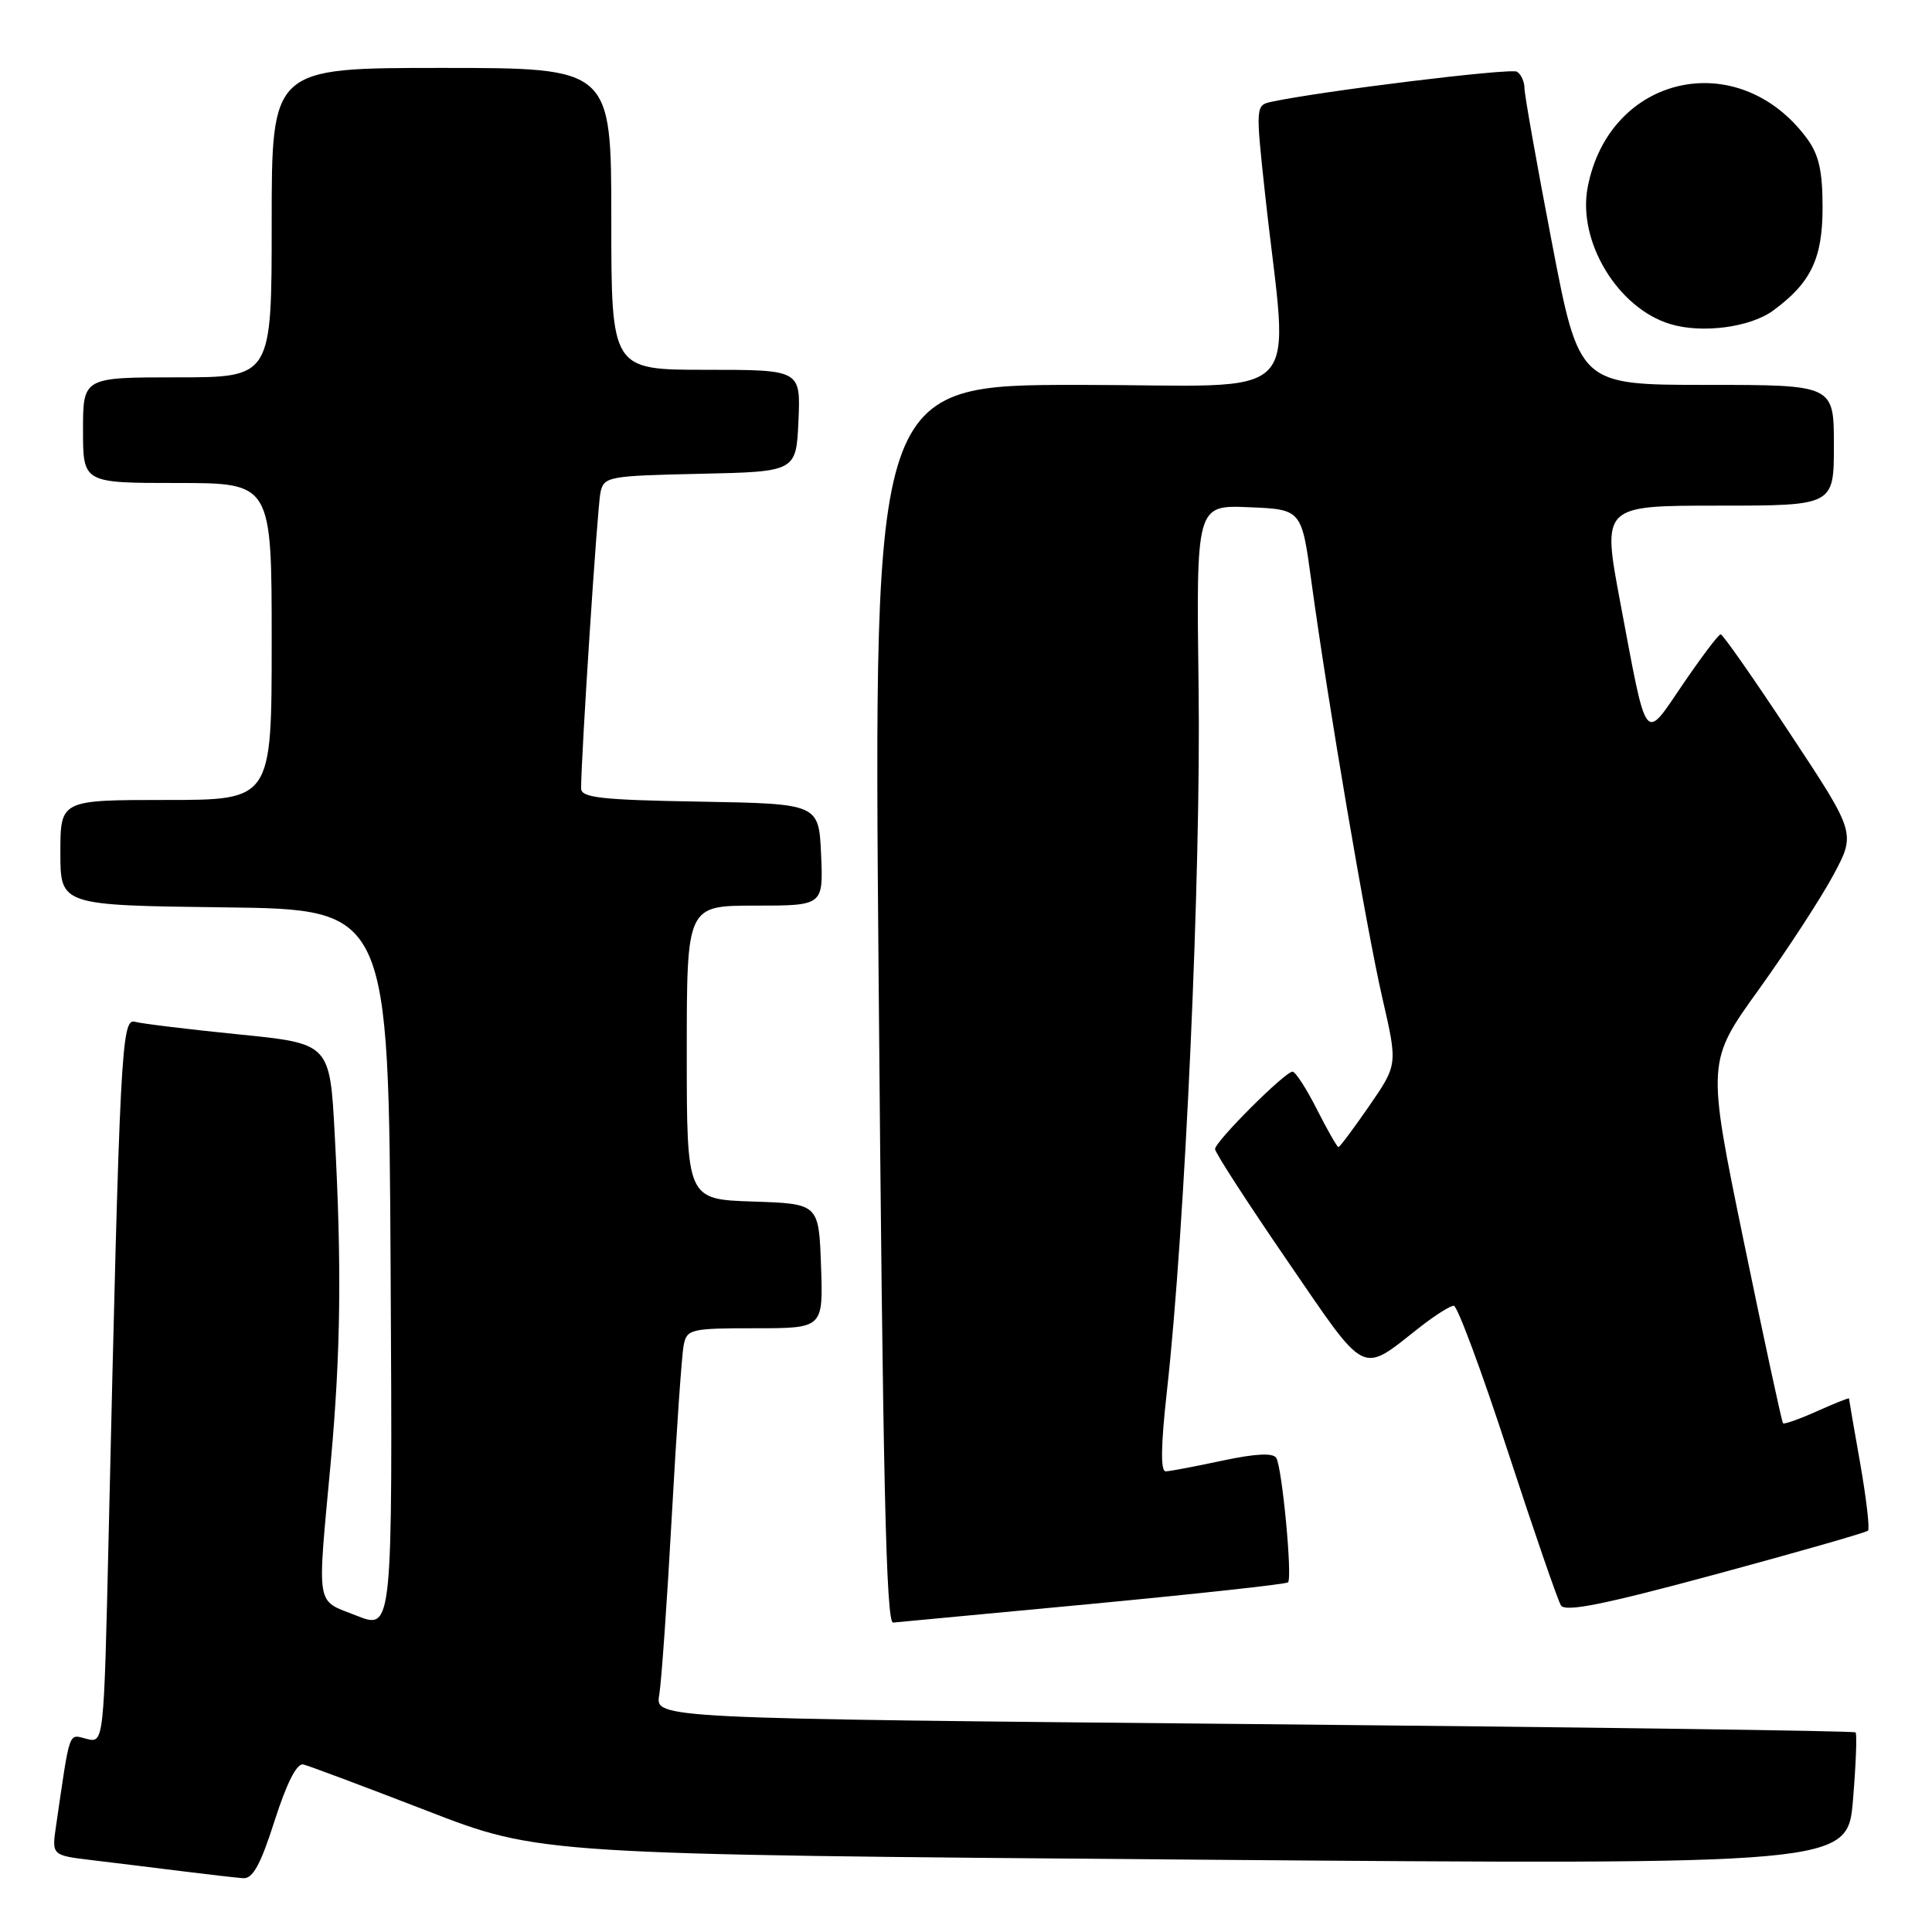 <?xml version="1.0" encoding="UTF-8" standalone="no"?>
<!DOCTYPE svg PUBLIC "-//W3C//DTD SVG 1.1//EN" "http://www.w3.org/Graphics/SVG/1.1/DTD/svg11.dtd" >
<svg xmlns="http://www.w3.org/2000/svg" xmlns:xlink="http://www.w3.org/1999/xlink" version="1.1" viewBox="0 0 256 256">
 <g >
 <path fill="currentColor"
d=" M 36.39 241.25 C 38.00 236.23 39.33 233.61 40.19 233.80 C 40.91 233.97 48.25 236.72 56.50 239.91 C 71.50 245.72 71.50 245.72 158.16 246.41 C 244.81 247.10 244.81 247.10 245.53 238.51 C 245.92 233.78 246.08 229.75 245.87 229.55 C 245.67 229.35 209.80 228.86 166.16 228.45 C 86.81 227.71 86.81 227.71 87.35 224.61 C 87.64 222.90 88.39 212.28 89.01 201.00 C 89.63 189.72 90.34 179.49 90.59 178.25 C 91.01 176.12 91.50 176.00 100.06 176.00 C 109.08 176.00 109.08 176.00 108.79 167.75 C 108.50 159.50 108.50 159.50 99.75 159.21 C 91.00 158.92 91.00 158.92 91.00 139.46 C 91.00 120.00 91.00 120.00 100.05 120.00 C 109.09 120.00 109.09 120.00 108.80 113.25 C 108.50 106.50 108.50 106.50 92.75 106.22 C 79.64 106.00 77.00 105.70 77.00 104.47 C 77.00 100.23 79.15 67.18 79.56 65.28 C 80.01 63.15 80.52 63.05 92.76 62.78 C 105.50 62.50 105.50 62.50 105.80 55.75 C 106.09 49.00 106.09 49.00 93.55 49.00 C 81.00 49.00 81.00 49.00 81.00 29.00 C 81.00 9.00 81.00 9.00 58.50 9.00 C 36.00 9.00 36.00 9.00 36.00 29.50 C 36.00 50.00 36.00 50.00 23.50 50.00 C 11.00 50.00 11.00 50.00 11.00 57.00 C 11.00 64.00 11.00 64.00 23.50 64.00 C 36.00 64.00 36.00 64.00 36.00 85.00 C 36.00 106.00 36.00 106.00 22.00 106.00 C 8.00 106.00 8.00 106.00 8.00 112.98 C 8.00 119.96 8.00 119.96 29.75 120.23 C 51.50 120.50 51.50 120.50 51.76 168.24 C 52.02 215.97 52.02 215.97 47.26 214.09 C 41.76 211.92 42.01 213.43 43.83 193.70 C 45.15 179.22 45.29 167.76 44.35 150.29 C 43.71 138.27 43.71 138.27 31.60 137.06 C 24.95 136.39 18.77 135.64 17.87 135.39 C 16.09 134.90 15.88 139.13 14.39 203.74 C 13.76 230.98 13.76 230.98 11.48 230.41 C 9.03 229.79 9.32 228.98 7.43 241.92 C 6.85 245.84 6.85 245.84 12.18 246.48 C 15.10 246.83 20.42 247.48 24.00 247.93 C 27.58 248.38 31.27 248.80 32.21 248.87 C 33.49 248.97 34.53 247.08 36.39 241.25 Z  M 144.37 212.55 C 158.59 211.20 170.43 209.91 170.67 209.67 C 171.27 209.06 169.89 194.44 169.11 193.18 C 168.68 192.49 166.34 192.61 161.99 193.54 C 158.42 194.30 155.03 194.95 154.47 194.96 C 153.76 194.99 153.82 191.54 154.63 184.25 C 157.02 162.90 159.15 115.59 158.82 91.21 C 158.50 66.92 158.50 66.92 165.49 67.21 C 172.47 67.50 172.47 67.50 173.76 77.00 C 175.95 93.08 181.05 123.04 183.18 132.29 C 185.20 141.07 185.20 141.07 181.43 146.54 C 179.36 149.54 177.52 152.00 177.35 152.00 C 177.18 152.00 175.89 149.75 174.50 147.00 C 173.11 144.25 171.65 142.00 171.27 142.00 C 170.27 142.00 161.00 151.26 161.00 152.26 C 161.00 152.72 165.31 159.38 170.57 167.05 C 181.25 182.62 180.19 182.09 188.14 175.86 C 190.15 174.28 192.17 173.01 192.64 173.02 C 193.11 173.03 196.33 181.69 199.78 192.27 C 203.24 202.85 206.41 212.05 206.83 212.72 C 207.40 213.64 212.48 212.62 227.32 208.61 C 238.18 205.67 247.27 203.07 247.52 202.82 C 247.77 202.57 247.30 198.57 246.49 193.93 C 245.67 189.29 245.00 185.41 245.00 185.30 C 245.00 185.19 243.10 185.95 240.77 186.99 C 238.45 188.03 236.42 188.75 236.26 188.59 C 236.10 188.43 233.76 177.59 231.06 164.50 C 226.16 140.69 226.16 140.69 233.06 131.10 C 236.85 125.82 241.29 119.00 242.93 115.95 C 245.91 110.39 245.91 110.39 237.20 97.22 C 232.42 89.97 228.28 84.05 228.00 84.05 C 227.72 84.05 225.49 87.00 223.03 90.61 C 217.77 98.33 218.31 99.03 214.68 79.75 C 212.29 67.00 212.29 67.00 227.64 67.00 C 243.00 67.00 243.00 67.00 243.00 59.00 C 243.00 51.00 243.00 51.00 226.13 51.00 C 209.25 51.00 209.25 51.00 205.63 32.12 C 203.63 21.73 202.00 12.53 202.00 11.68 C 202.00 10.82 201.55 9.84 201.01 9.50 C 200.17 8.99 174.97 12.08 168.43 13.50 C 166.39 13.94 166.37 14.12 167.63 25.72 C 170.72 54.17 173.82 51.00 143.01 51.00 C 115.75 51.00 115.75 51.00 116.42 129.25 C 116.98 195.96 117.41 215.02 118.34 215.00 C 118.43 214.99 130.14 213.89 144.37 212.55 Z  M 234.94 41.16 C 239.95 37.49 241.50 34.27 241.50 27.50 C 241.50 22.62 241.01 20.49 239.41 18.32 C 230.32 6.05 213.20 9.90 210.37 24.85 C 209.02 32.00 214.36 40.84 221.32 42.94 C 225.52 44.22 231.90 43.38 234.94 41.16 Z "/>
</g>
</svg>